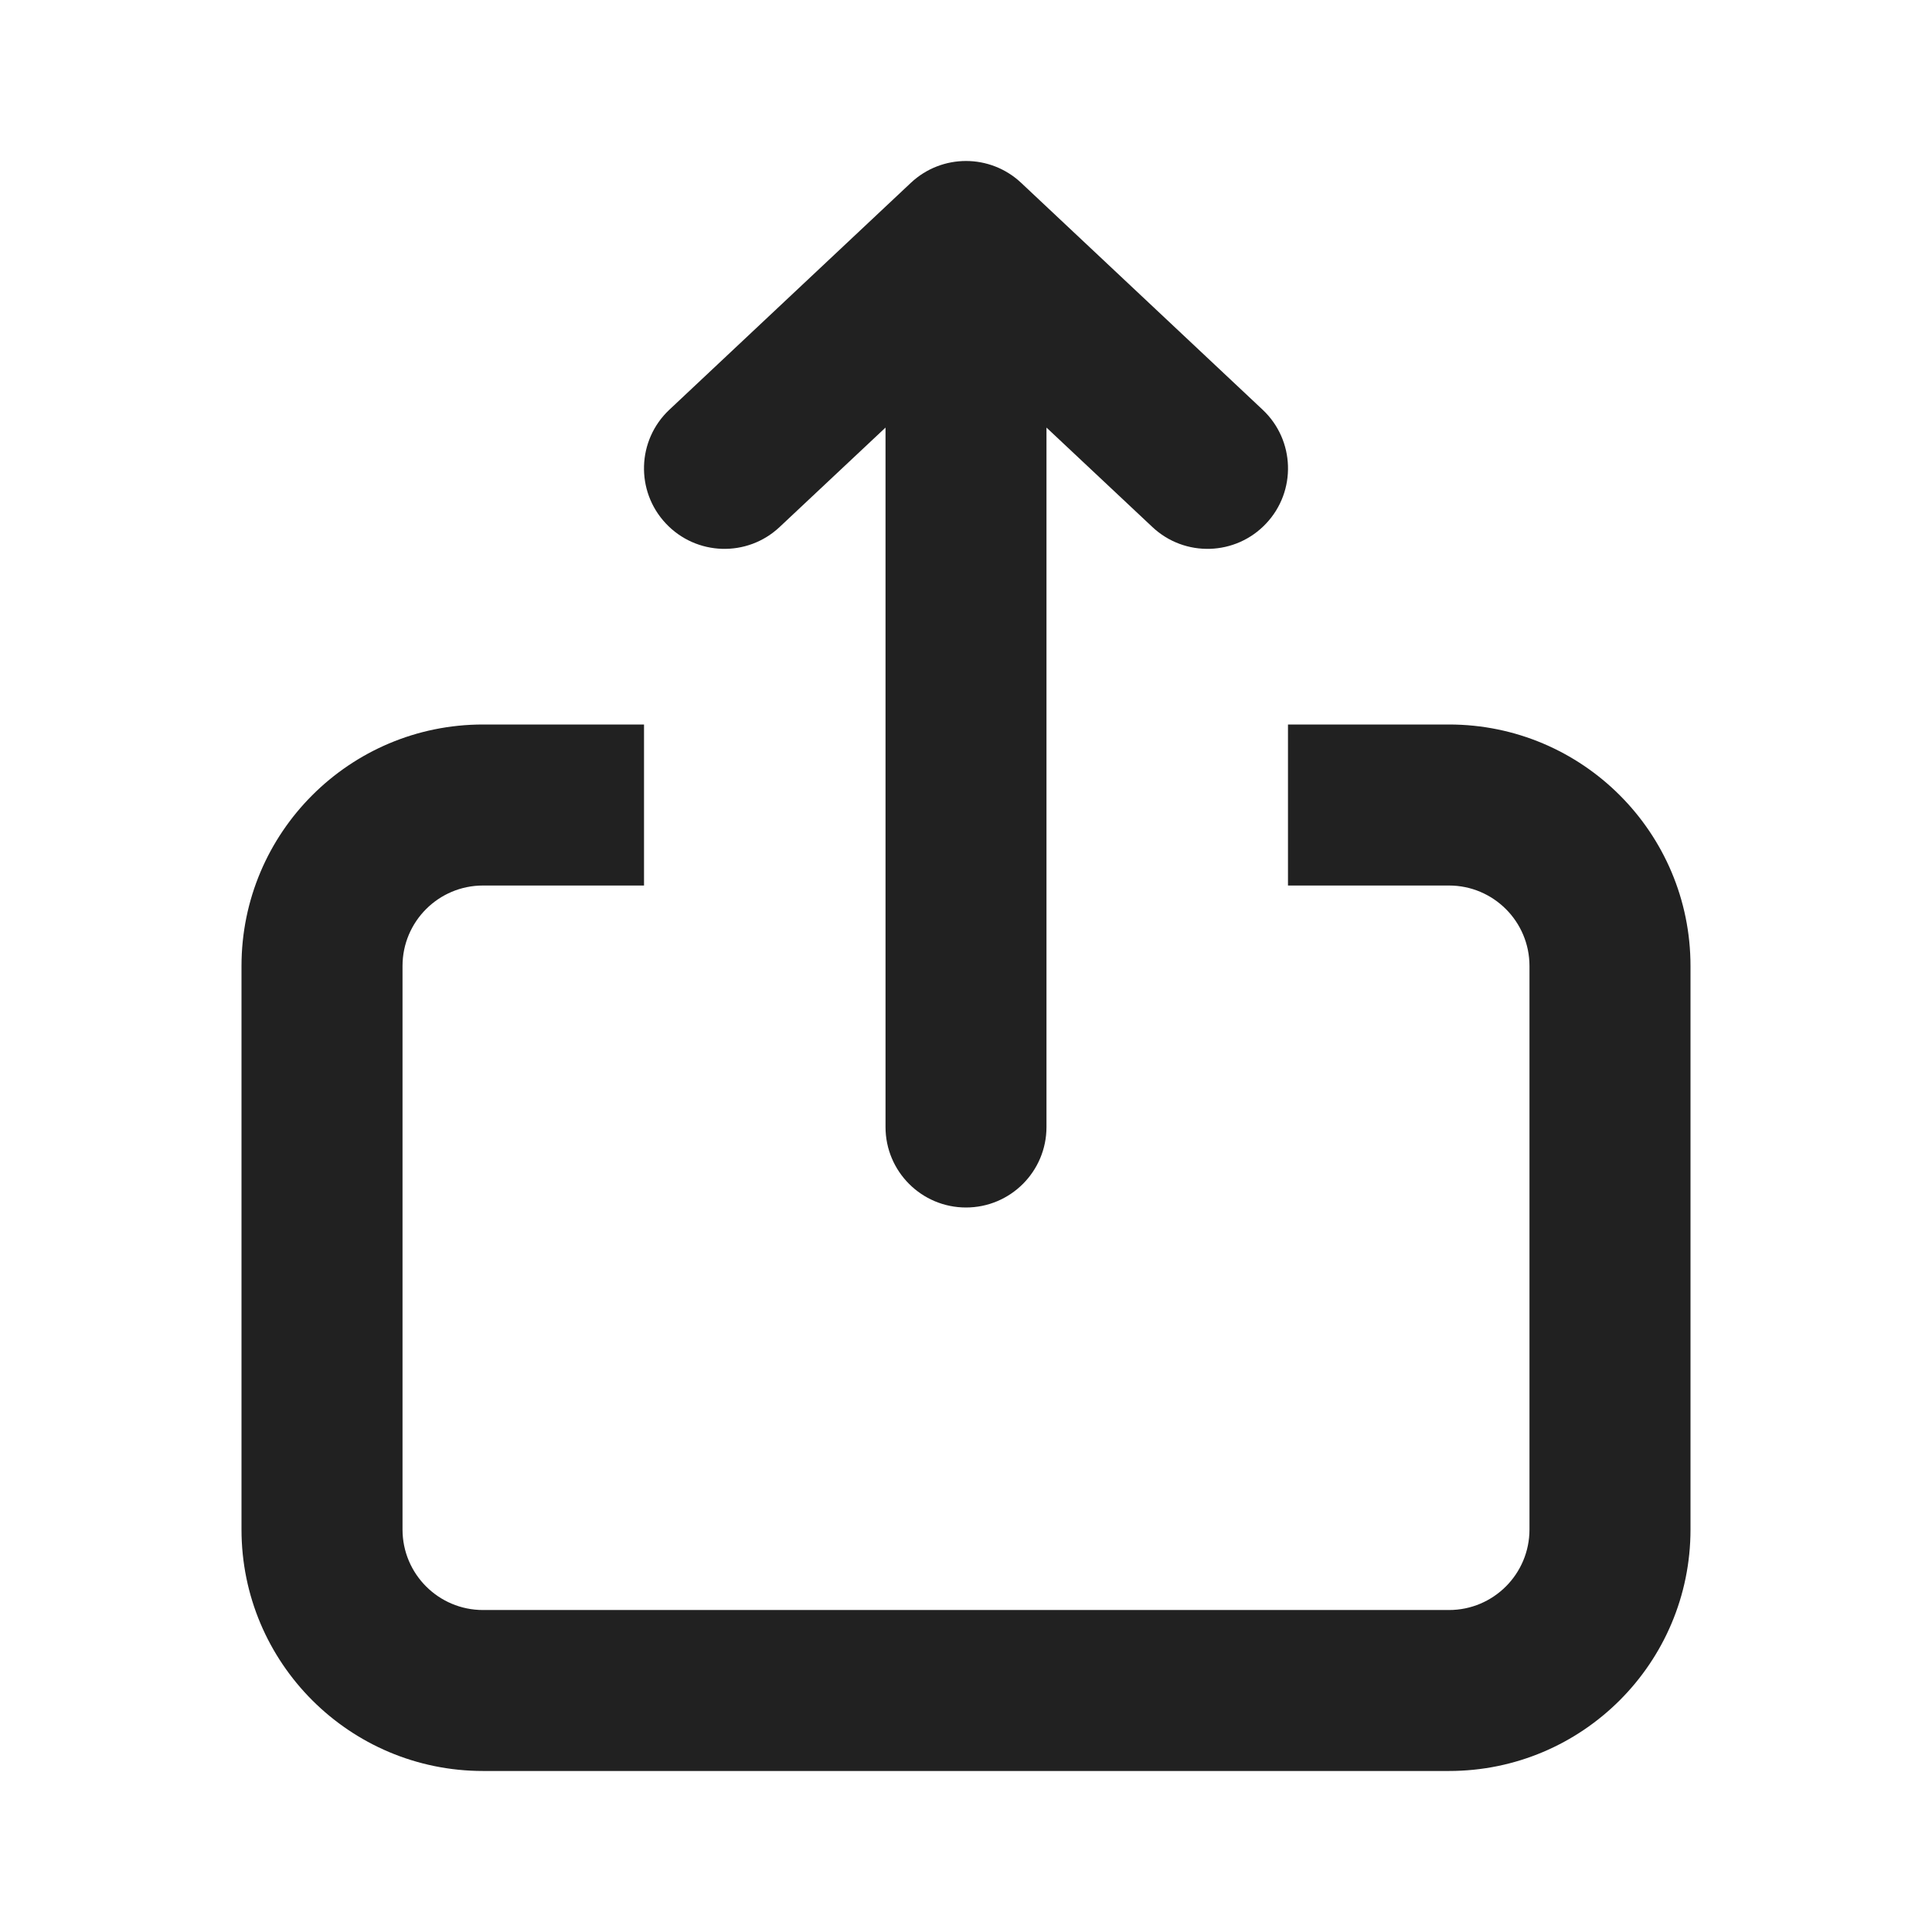 <svg width="32" height="32" viewBox="0 0 32 32" fill="none" xmlns="http://www.w3.org/2000/svg">
<path fill-rule="evenodd" clip-rule="evenodd" d="M15.087 3.028C15.6 2.546 16.4 2.546 16.913 3.028L20.913 6.786C21.45 7.29 21.476 8.134 20.972 8.67C20.468 9.207 19.624 9.234 19.087 8.729L17.333 7.082V18.667C17.333 19.403 16.736 20 16 20C15.264 20 14.667 19.403 14.667 18.667V7.082L12.913 8.729C12.376 9.234 11.532 9.207 11.028 8.67C10.524 8.134 10.55 7.29 11.087 6.786L15.087 3.028Z" fill="#212121"/>
<path fill-rule="evenodd" clip-rule="evenodd" d="M10.667 12H8C5.791 12 4 13.791 4 16V25.333C4 27.543 5.791 29.333 8 29.333H24C26.209 29.333 28 27.543 28 25.333V16C28 13.791 26.209 12 24 12H21.333V14.667H24C24.736 14.667 25.333 15.264 25.333 16V25.333C25.333 26.07 24.736 26.667 24 26.667H8C7.264 26.667 6.667 26.07 6.667 25.333V16C6.667 15.264 7.264 14.667 8 14.667H10.667V12Z" fill="#212121"/>
</svg>
